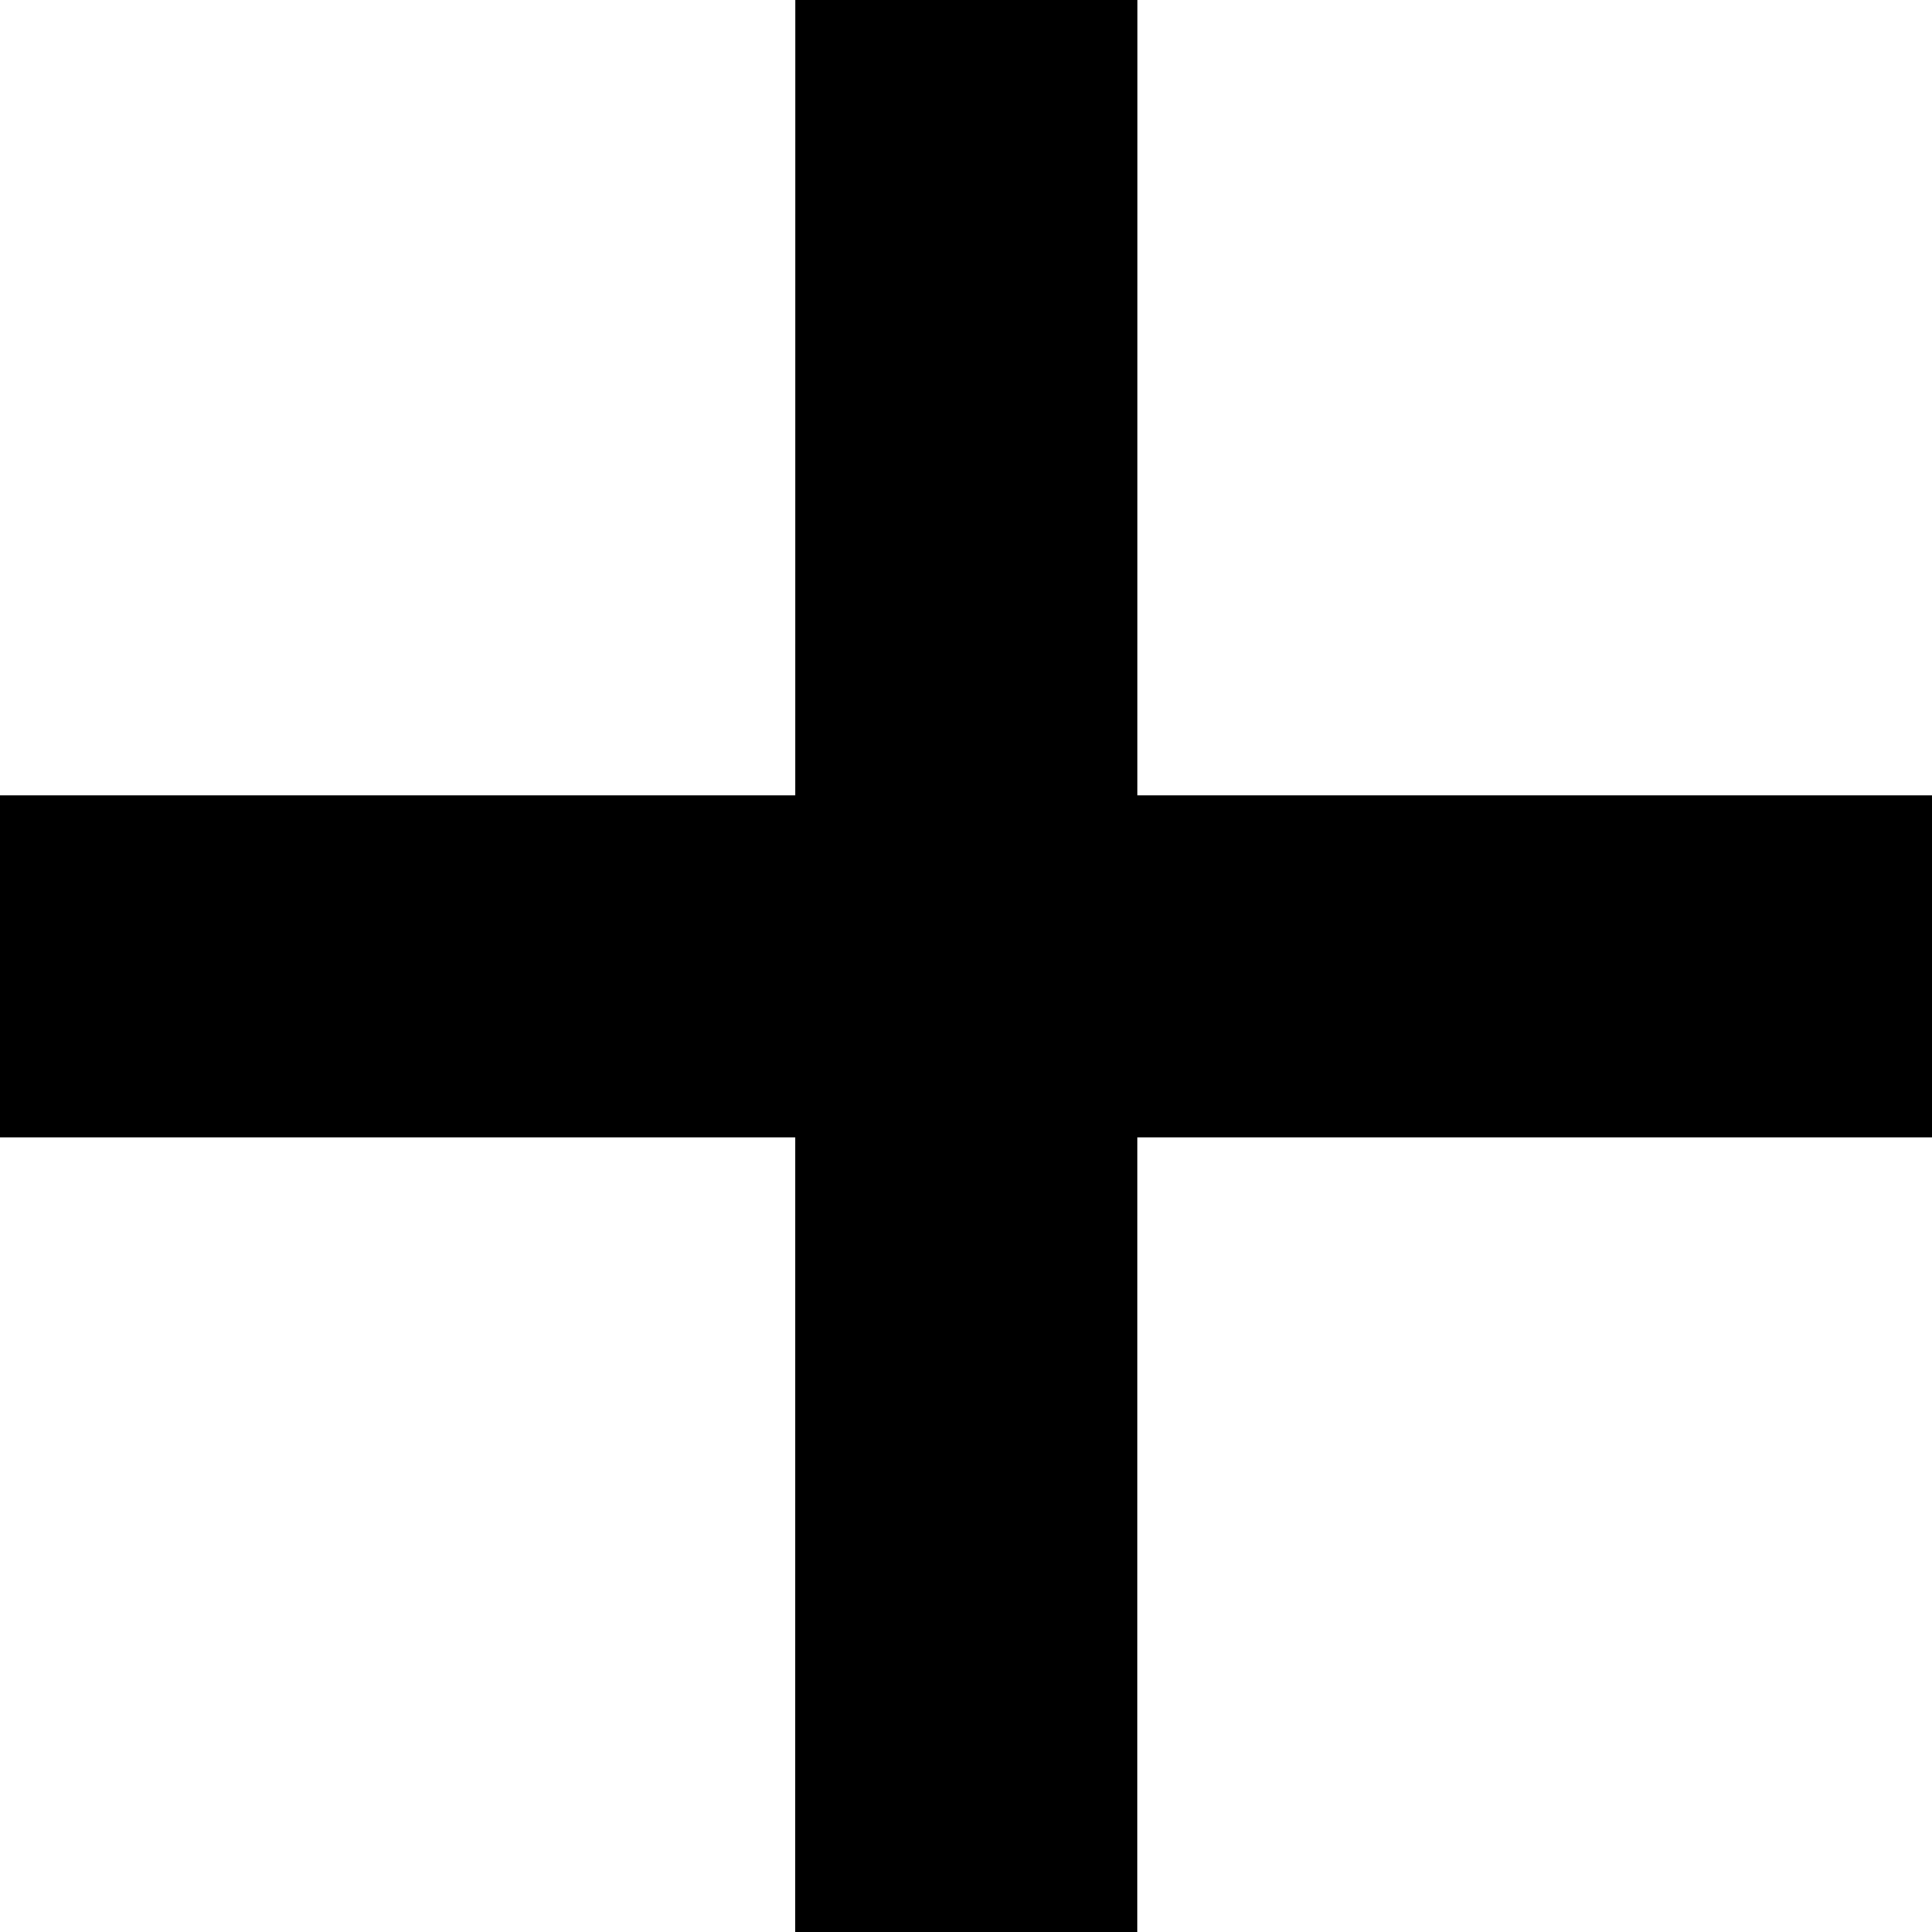 <svg width="61.414" height="61.42" viewBox="0 0 61.414 61.42" xmlns="http://www.w3.org/2000/svg">
  <defs>
    <style>.a{fill:none;stroke:#000;stroke-miterlimit:10;stroke-width:15px;}</style>
  </defs>
  <g transform="matrix(0.512, 0.512, -0.512, 0.512, -568.787, -714.793)" style="transform-origin: 599.496px 745.508px;">
    <path class="a" d="M80,20.005l-60,60m60,0L20,20" transform="translate(549.501 695.5)"/>
  </g>
</svg>